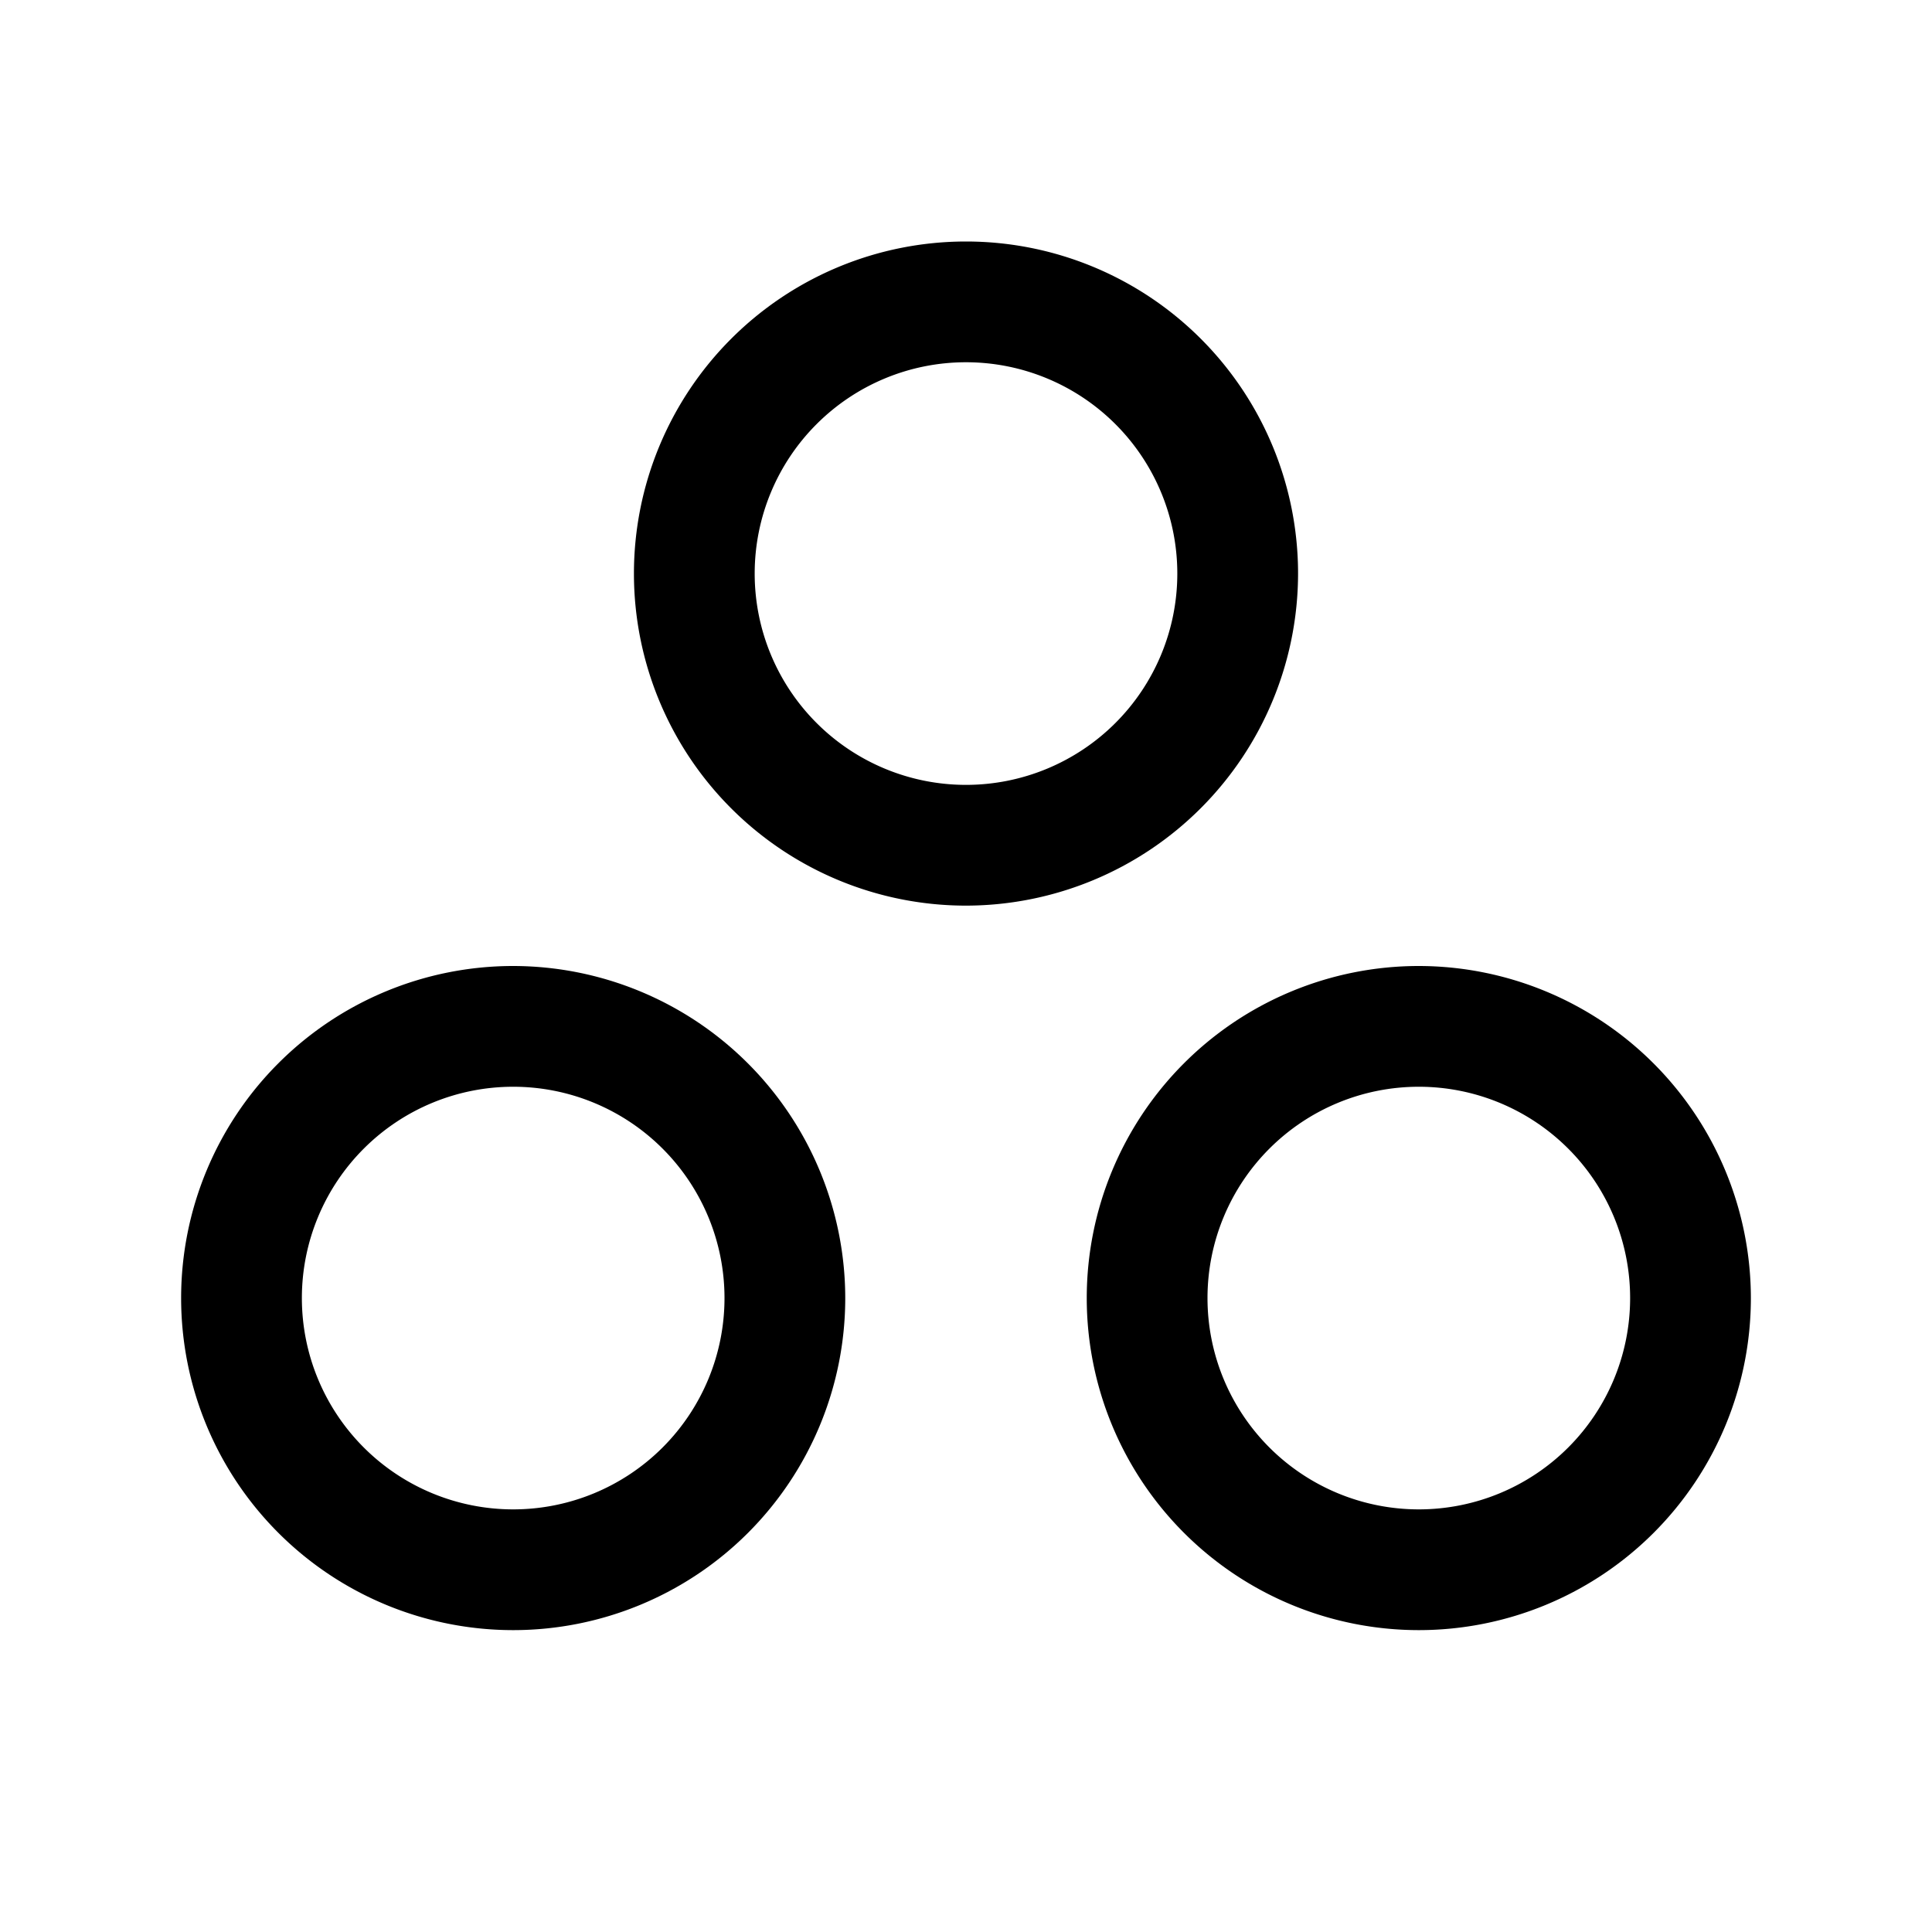 <svg xmlns="http://www.w3.org/2000/svg" fill="none" viewBox="0 0 32 32">
  <path fill="#000" d="M21.5 9.5A5.5 5.5 0 1 0 16 15a5.506 5.506 0 0 0 5.5-5.5M16 13a3.5 3.5 0 1 1 0-7 3.5 3.5 0 0 1 0 7m7.5 3a5.5 5.5 0 1 0 5.5 5.5 5.506 5.506 0 0 0-5.5-5.5m0 9a3.5 3.5 0 1 1 0-7 3.5 3.5 0 0 1 0 7m-15-9a5.5 5.5 0 1 0 5.5 5.5A5.506 5.506 0 0 0 8.5 16m0 9a3.5 3.5 0 1 1 0-7 3.5 3.5 0 0 1 0 7"/>
</svg>
